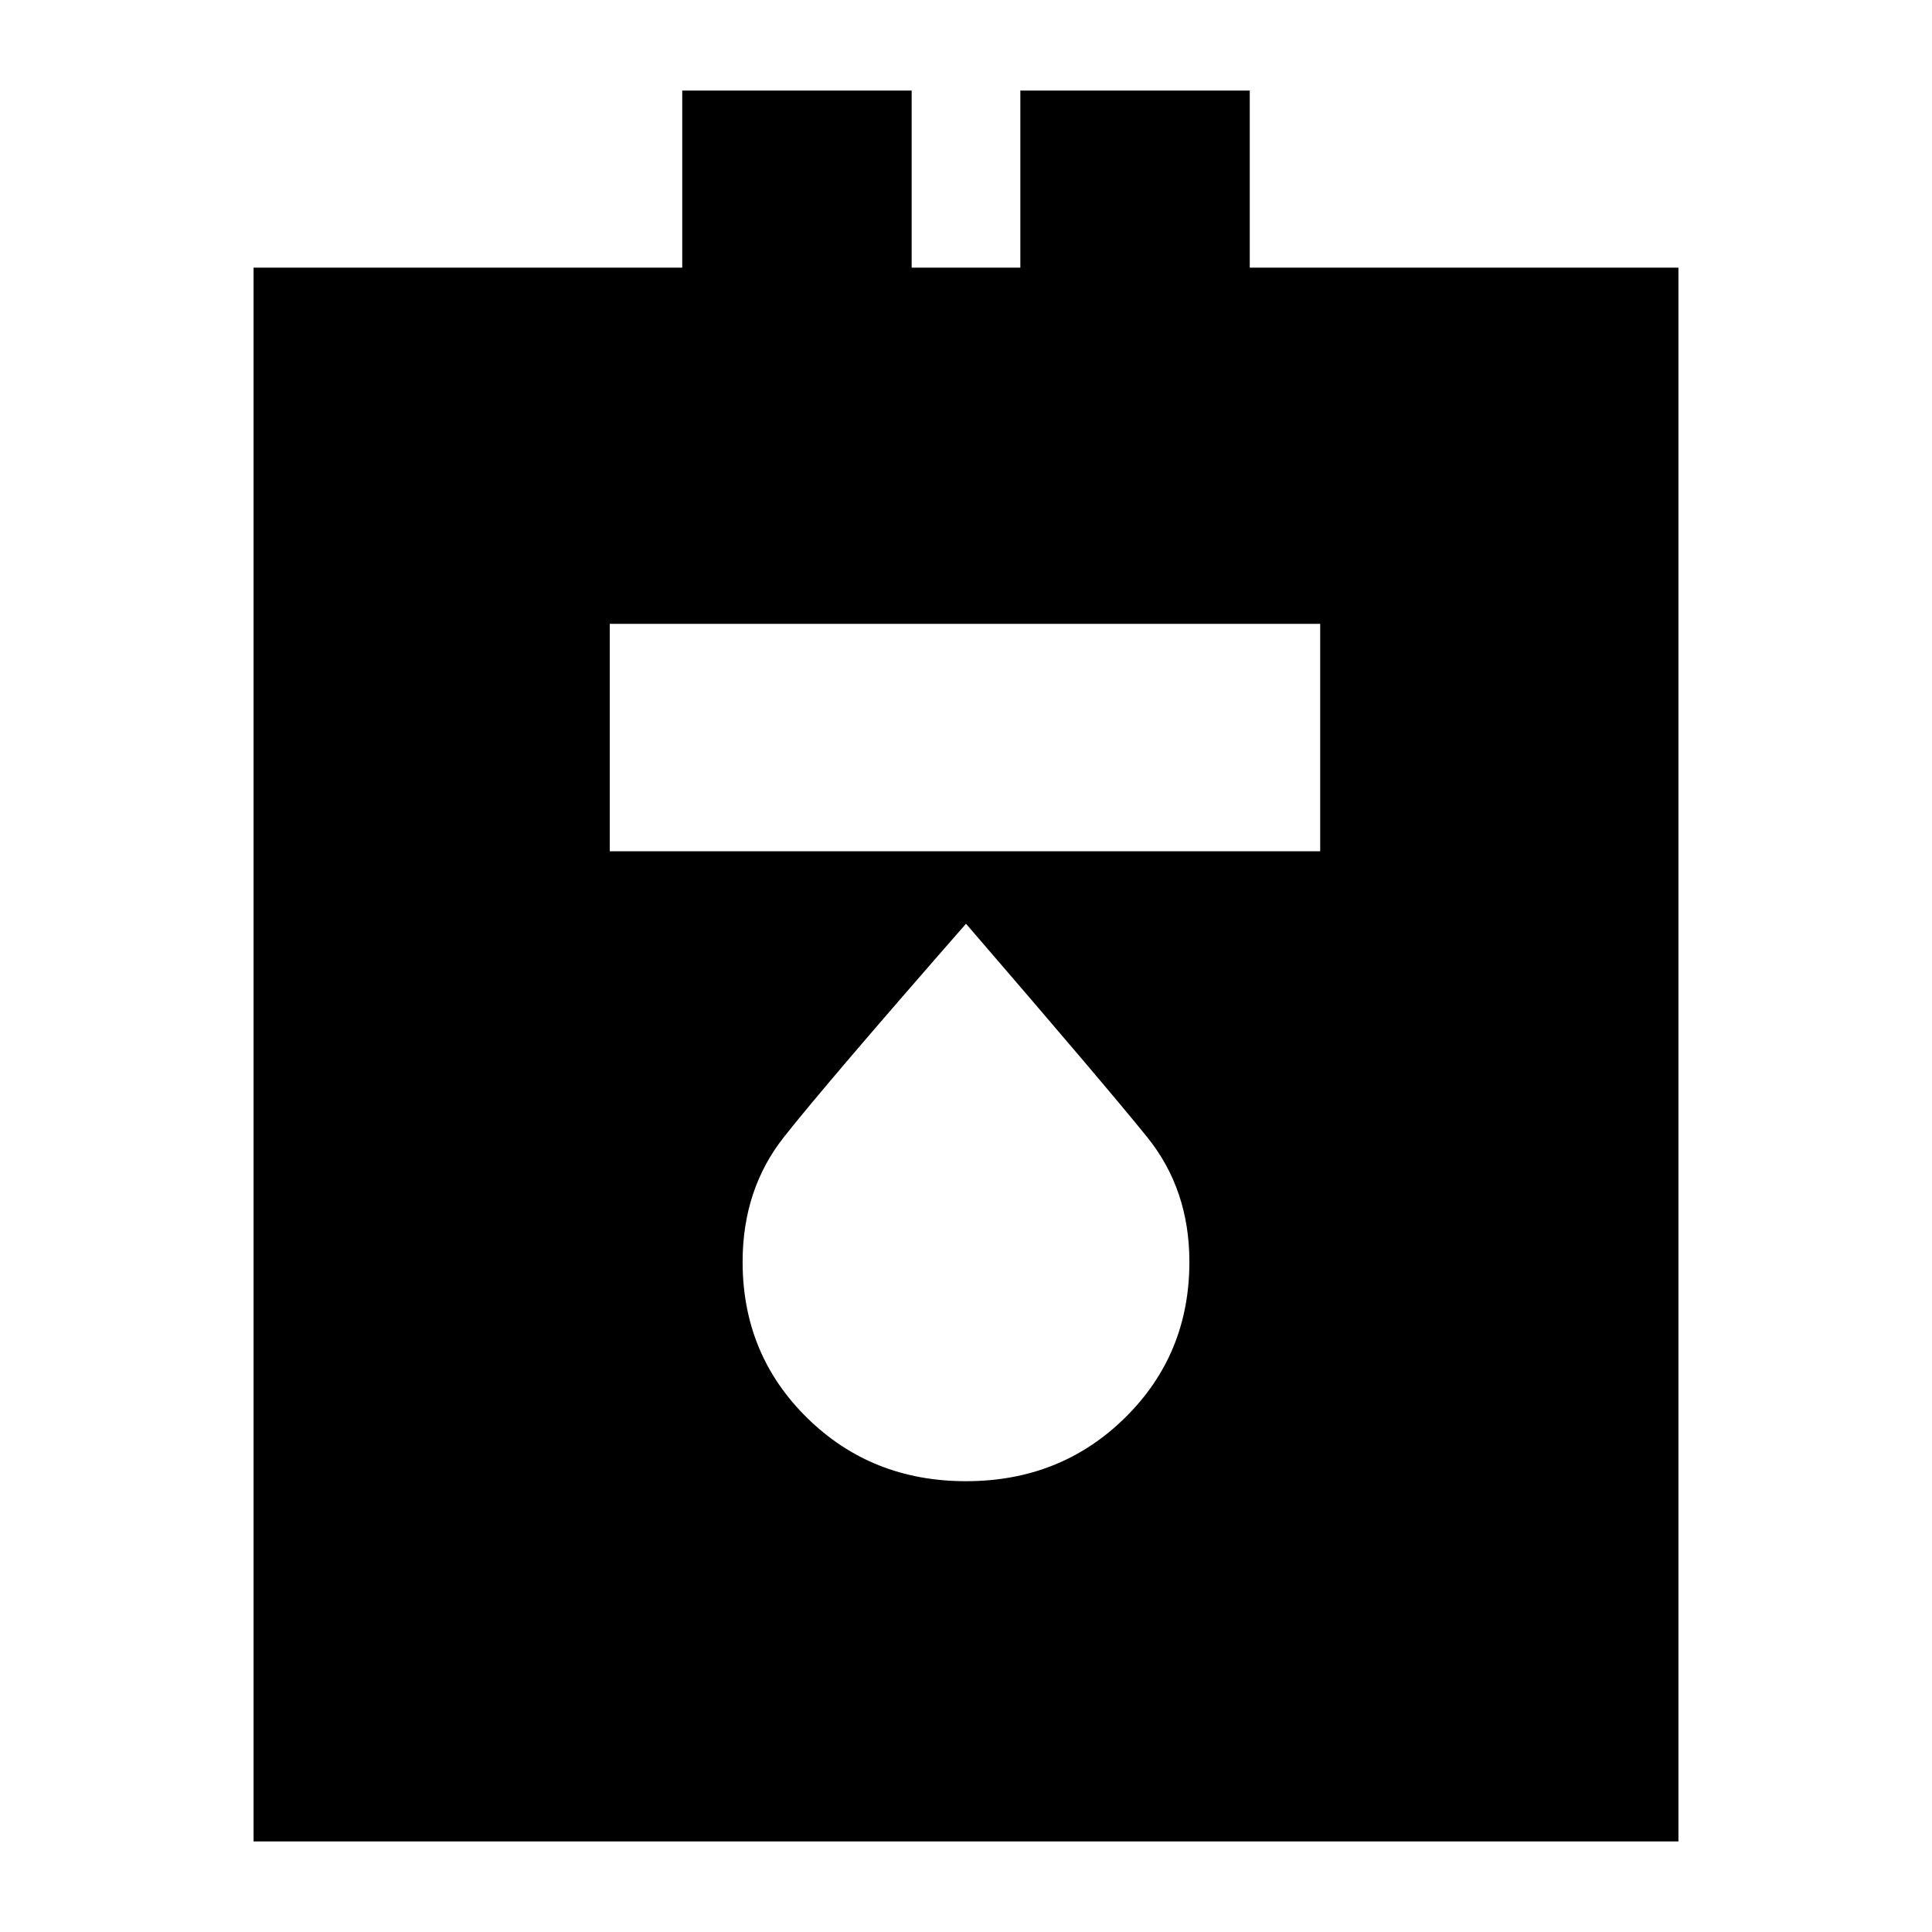 <svg xmlns="http://www.w3.org/2000/svg" height="24" width="24"><path d="M3.15 22.875V3.325h5.325v-2.2h2.85v2.2h1.35v-2.2h2.85v2.2h5.325v19.55Zm4.425-12.3H16.4V7.75H7.575ZM12 18.4q1.175 0 1.975-.788.8-.787.8-1.937 0-.9-.525-1.55T12 11.475q-1.75 2-2.262 2.65-.513.65-.513 1.55 0 1.15.8 1.937.8.788 1.975.788Z"/></svg>